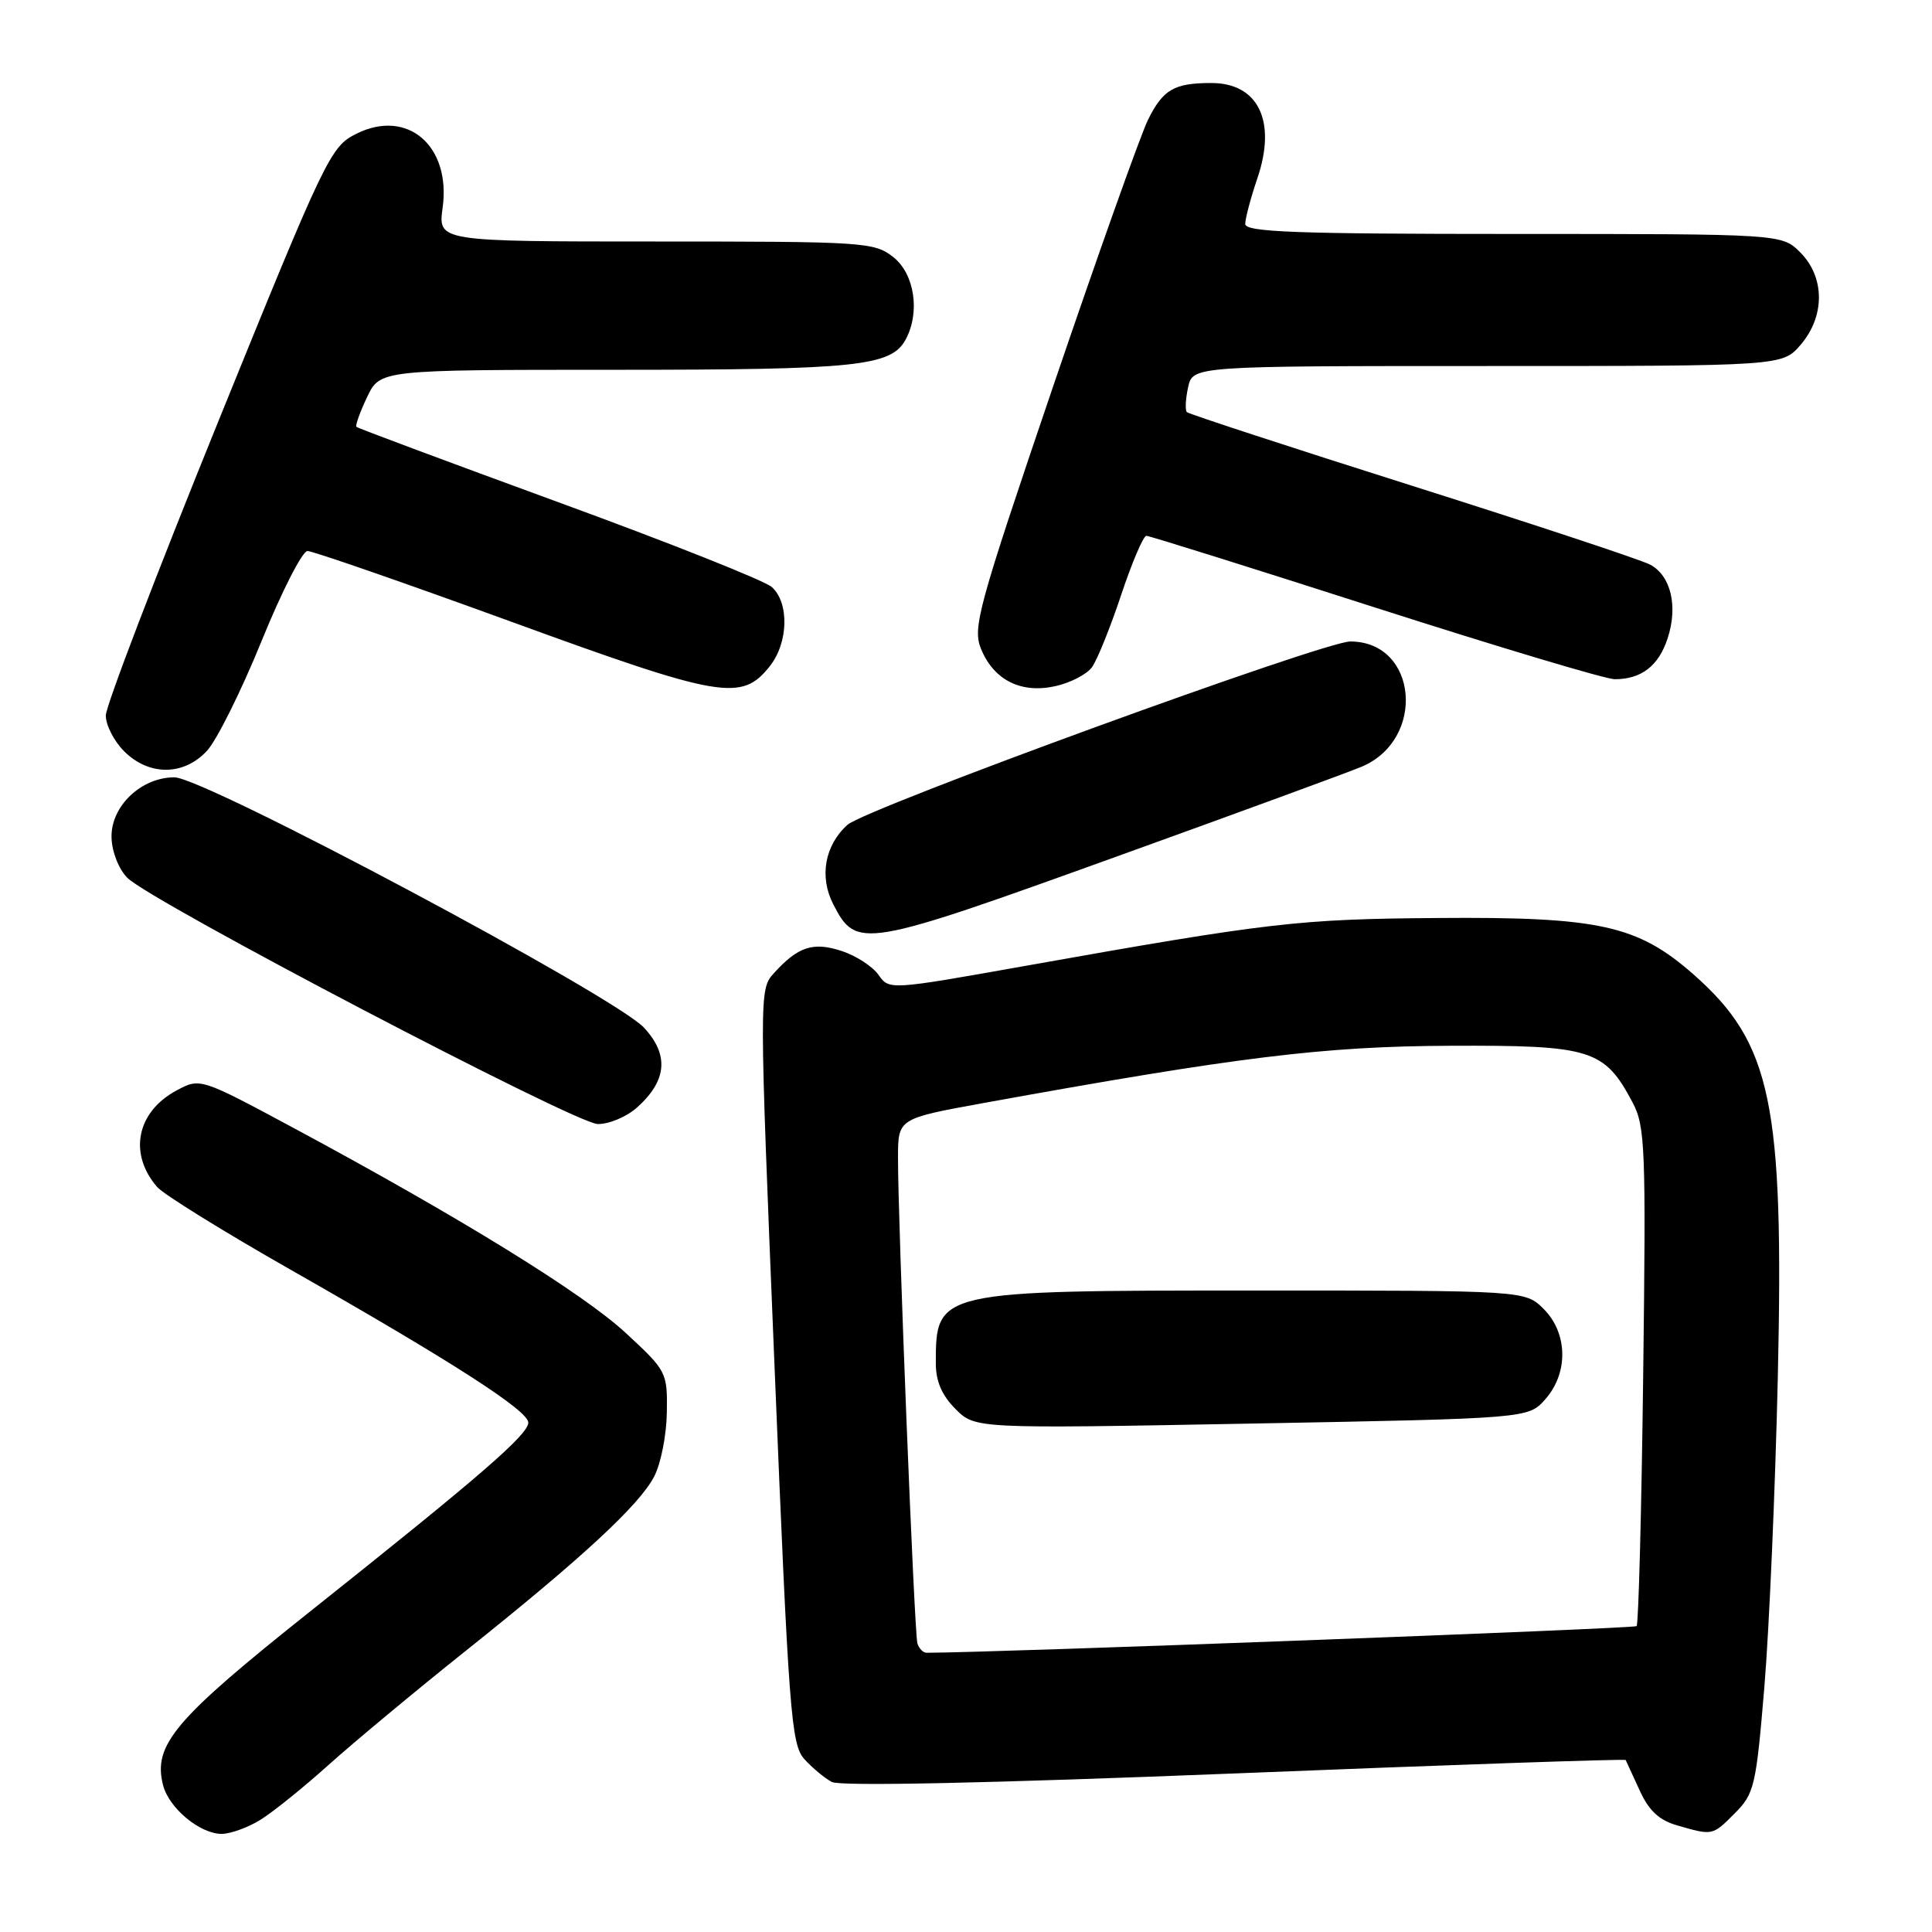 <?xml version="1.0" encoding="UTF-8" standalone="no"?>
<!DOCTYPE svg PUBLIC "-//W3C//DTD SVG 1.1//EN" "http://www.w3.org/Graphics/SVG/1.1/DTD/svg11.dtd" >
<svg xmlns="http://www.w3.org/2000/svg" xmlns:xlink="http://www.w3.org/1999/xlink" version="1.1" viewBox="0 0 256 256">
 <g >
 <path fill="currentColor"
d=" M 34.50 241.14 C 36.15 240.12 40.24 236.83 43.58 233.82 C 46.93 230.82 55.03 224.08 61.58 218.85 C 77.15 206.44 84.73 199.42 86.69 195.63 C 87.57 193.94 88.32 190.12 88.36 187.14 C 88.44 181.83 88.34 181.64 82.91 176.62 C 77.23 171.36 60.99 161.34 39.01 149.52 C 26.52 142.81 26.52 142.81 23.38 144.50 C 18.10 147.34 17.00 152.86 20.82 157.28 C 21.67 158.26 29.59 163.17 38.43 168.20 C 59.86 180.39 70.00 186.91 70.00 188.50 C 70.00 190.09 63.73 195.52 41.14 213.49 C 23.10 227.84 20.26 231.19 21.60 236.52 C 22.36 239.57 26.49 243.00 29.38 243.00 C 30.55 242.99 32.85 242.16 34.50 241.14 Z  M 229.89 240.25 C 232.46 237.66 232.69 236.68 233.79 223.50 C 234.43 215.80 235.23 197.35 235.57 182.50 C 236.39 146.12 234.74 138.22 224.38 129.10 C 216.99 122.60 211.89 121.47 190.50 121.64 C 172.03 121.78 168.23 122.22 135.66 128.02 C 117.86 131.19 117.82 131.19 116.41 129.18 C 115.63 128.06 113.44 126.64 111.55 126.02 C 107.74 124.76 105.74 125.42 102.53 128.97 C 100.59 131.11 100.59 131.53 102.63 181.06 C 104.52 227.05 104.83 231.15 106.58 233.09 C 107.62 234.24 109.26 235.61 110.22 236.12 C 111.33 236.71 130.96 236.29 163.61 234.99 C 192.01 233.85 215.32 233.05 215.41 233.21 C 215.49 233.37 216.32 235.17 217.25 237.21 C 218.47 239.91 219.83 241.18 222.22 241.87 C 226.96 243.24 226.90 243.25 229.89 240.25 Z  M 84.41 146.75 C 88.38 143.20 88.68 139.77 85.33 136.17 C 81.44 131.98 27.07 103.00 23.11 103.00 C 18.68 103.00 14.66 106.86 14.78 110.99 C 14.83 112.88 15.74 115.18 16.88 116.32 C 20.03 119.48 76.19 148.87 79.19 148.94 C 80.68 148.97 83.02 147.99 84.41 146.75 Z  M 147.98 113.49 C 164.01 107.71 178.59 102.36 180.39 101.61 C 189.01 98.01 187.87 85.00 178.92 85.00 C 175.40 85.00 114.73 107.12 112.30 109.29 C 109.28 111.99 108.53 116.19 110.42 119.84 C 113.49 125.78 114.27 125.65 147.98 113.49 Z  M 27.43 99.48 C 28.72 98.09 31.96 91.57 34.64 84.99 C 37.31 78.41 40.06 73.02 40.74 73.01 C 41.43 73.01 53.58 77.22 67.74 82.38 C 95.62 92.54 98.28 93.00 102.02 88.25 C 104.48 85.13 104.59 79.83 102.25 77.77 C 101.29 76.93 88.59 71.88 74.02 66.56 C 59.46 61.23 47.40 56.74 47.23 56.56 C 47.06 56.39 47.69 54.62 48.64 52.62 C 50.37 49.00 50.37 49.00 81.54 49.00 C 113.66 49.00 118.11 48.53 120.02 44.96 C 121.95 41.35 121.18 36.29 118.37 34.07 C 115.84 32.08 114.55 32.00 86.88 32.00 C 58.04 32.00 58.04 32.00 58.65 27.53 C 59.78 19.31 53.98 14.34 47.21 17.73 C 43.79 19.44 43.18 20.71 28.86 56.00 C 20.71 76.08 14.03 93.53 14.02 94.80 C 14.01 96.06 15.10 98.20 16.45 99.55 C 19.75 102.84 24.35 102.81 27.43 99.48 Z  M 144.69 88.41 C 145.37 87.48 147.11 83.18 148.55 78.86 C 149.99 74.53 151.50 71.00 151.90 71.00 C 152.31 71.00 165.95 75.28 182.21 80.50 C 198.48 85.72 212.77 90.00 213.96 90.00 C 217.48 90.00 219.77 88.24 220.96 84.61 C 222.37 80.35 221.41 76.29 218.66 74.82 C 217.49 74.19 203.31 69.50 187.14 64.38 C 170.97 59.26 157.53 54.86 157.27 54.61 C 157.02 54.35 157.09 52.87 157.43 51.32 C 158.05 48.50 158.05 48.50 197.11 48.50 C 236.17 48.50 236.17 48.50 238.59 45.69 C 241.84 41.91 241.82 36.73 238.55 33.45 C 236.09 31.00 236.09 31.00 200.55 31.00 C 171.75 31.00 165.00 30.75 165.00 29.68 C 165.00 28.95 165.72 26.24 166.60 23.65 C 169.19 16.07 166.74 11.00 160.51 11.00 C 155.58 11.00 154.11 11.85 152.12 15.87 C 151.13 17.87 145.47 33.78 139.53 51.24 C 129.52 80.71 128.84 83.20 130.01 86.03 C 131.72 90.15 135.34 91.94 139.88 90.91 C 141.84 90.47 144.01 89.35 144.69 88.41 Z  M 121.56 217.75 C 121.15 216.40 118.97 161.78 118.99 153.36 C 119.00 148.22 119.00 148.22 130.25 146.17 C 164.03 140.04 175.38 138.64 192.17 138.57 C 210.85 138.49 212.58 139.03 216.32 146.07 C 218.00 149.24 218.11 152.02 217.73 182.26 C 217.51 200.27 217.11 215.22 216.86 215.47 C 216.53 215.80 131.23 219.00 122.78 219.00 C 122.32 219.00 121.77 218.44 121.56 217.75 Z  M 204.75 185.42 C 207.84 181.94 207.75 176.66 204.55 173.45 C 202.09 171.00 202.09 171.00 166.50 171.00 C 124.12 171.00 124.00 171.03 124.00 180.63 C 124.00 183.03 124.80 184.89 126.61 186.70 C 129.22 189.31 129.22 189.31 165.86 188.63 C 202.50 187.95 202.50 187.95 204.75 185.42 Z "/>
</g>
</svg>